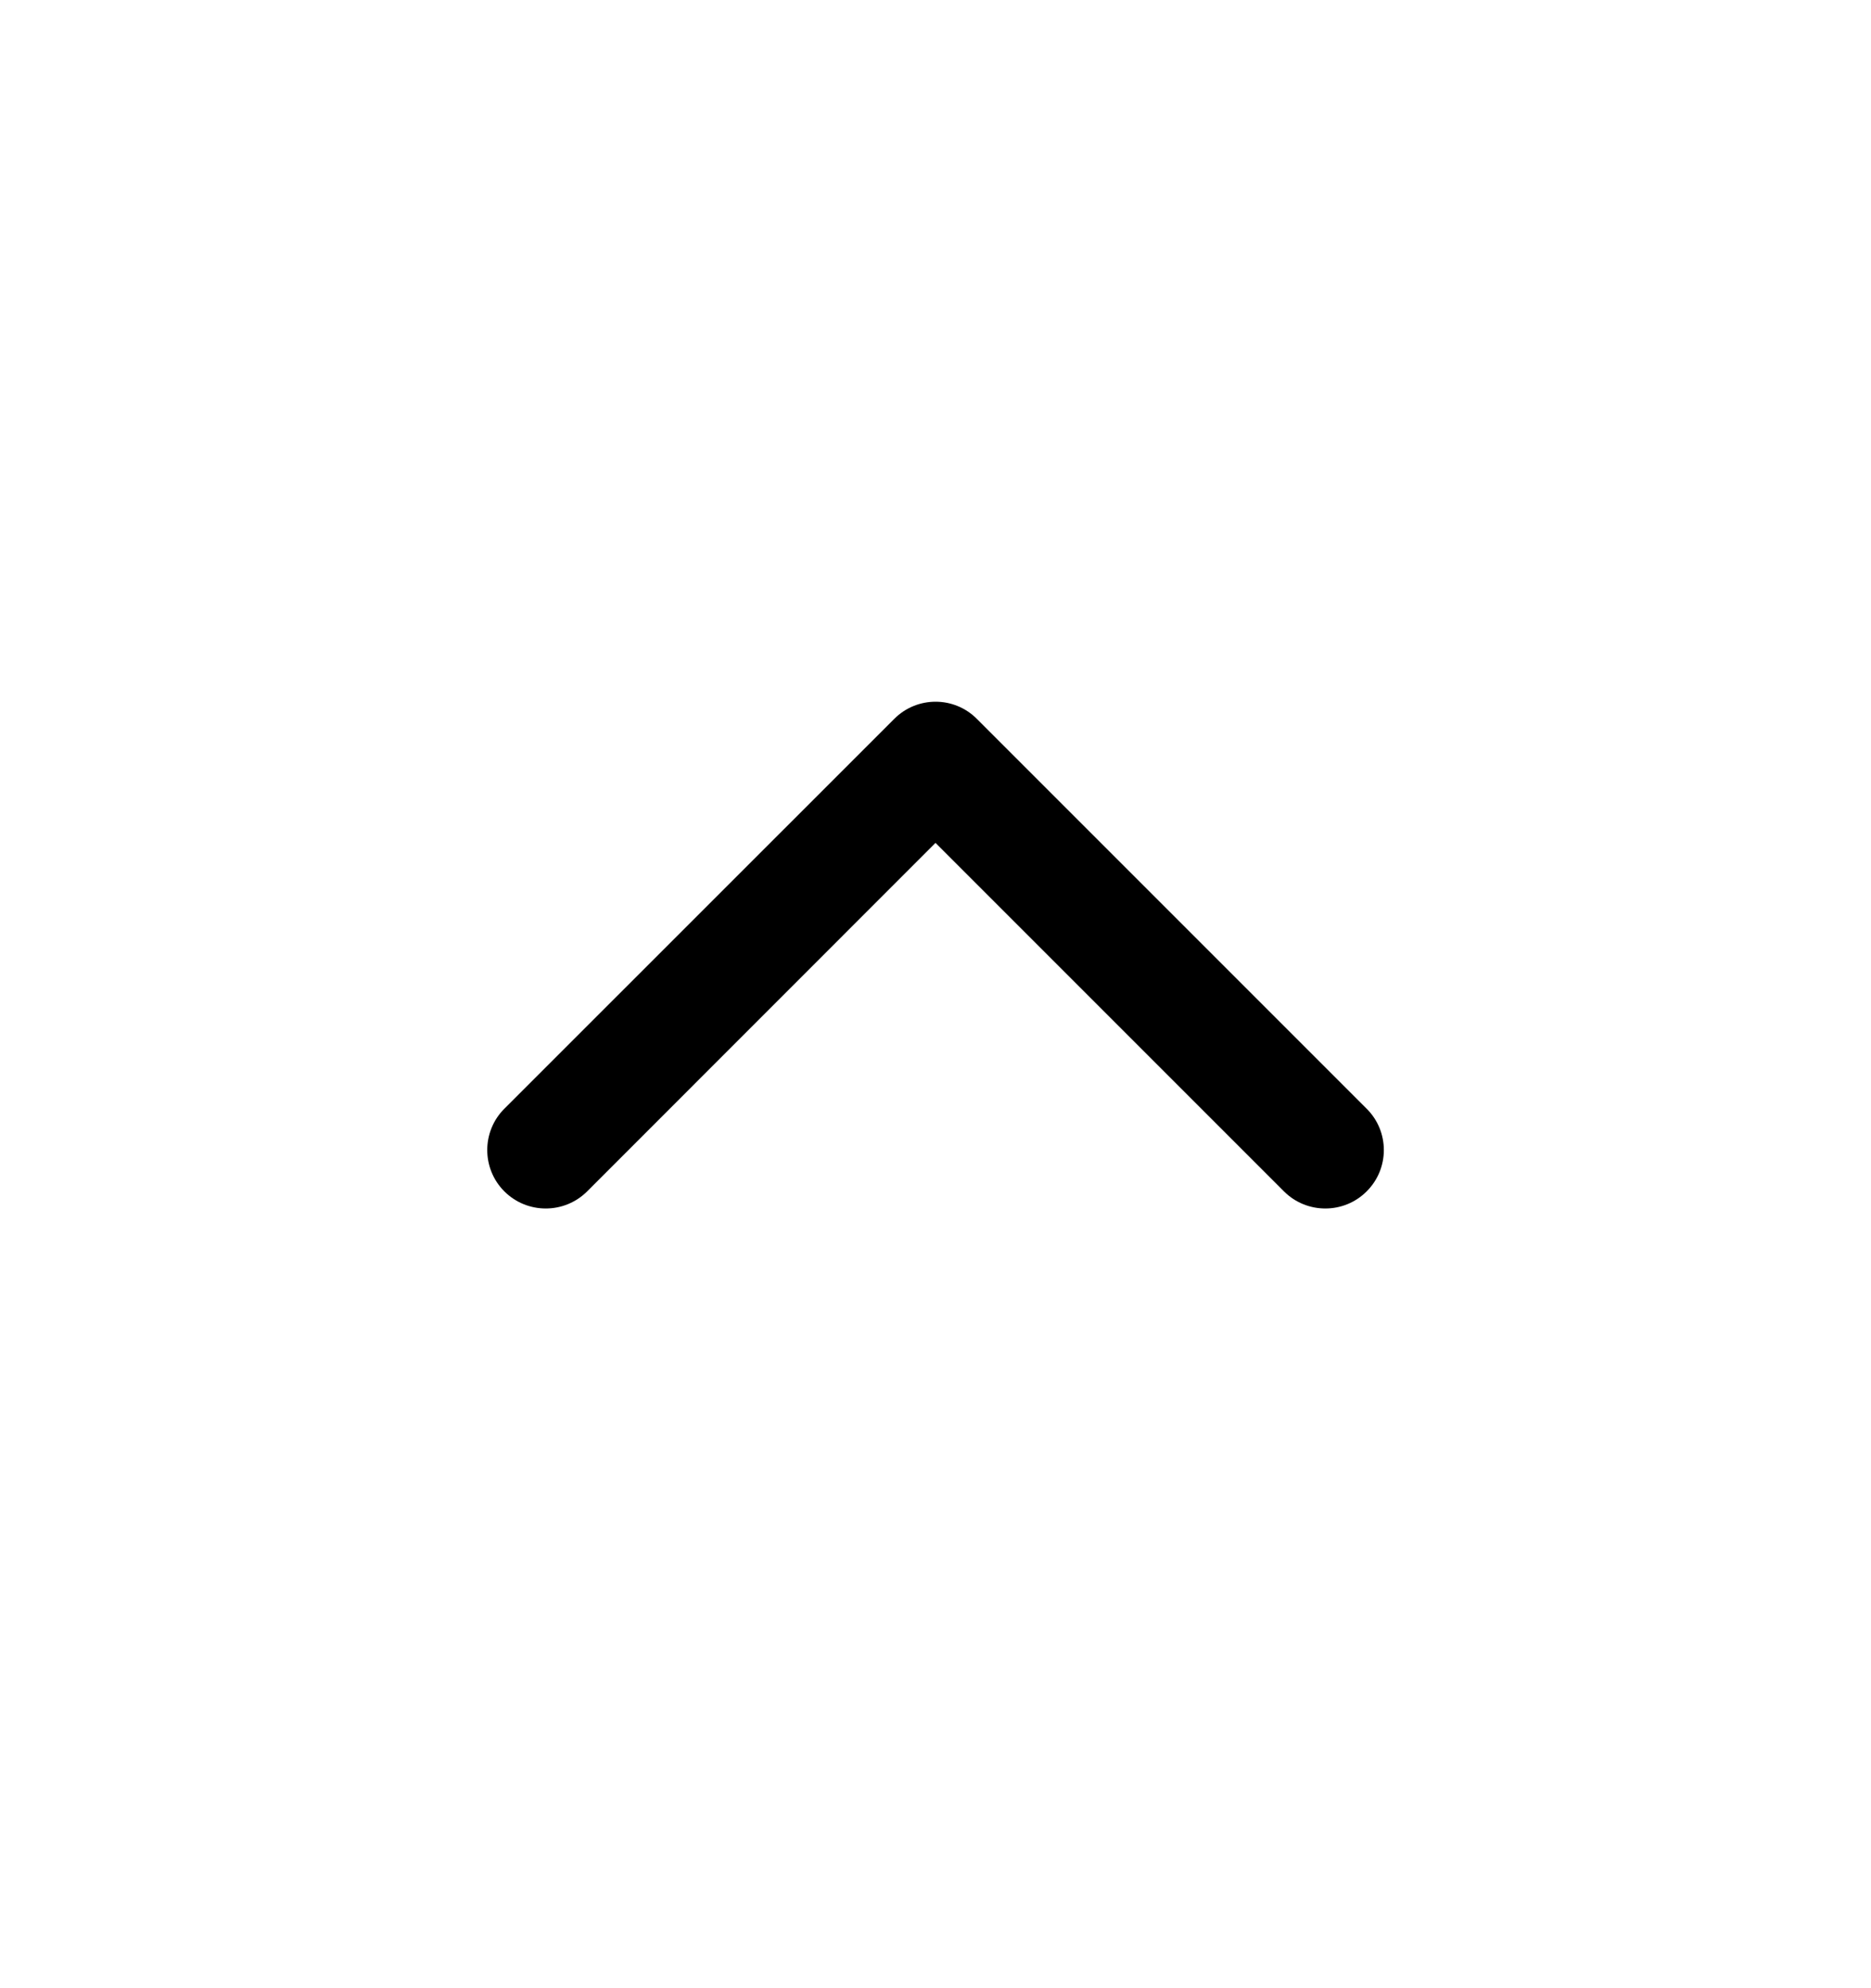 <svg width="16" height="17" viewBox="0 0 16 17" fill="none" xmlns="http://www.w3.org/2000/svg">
<g id="up">
<path id="Vector 1860 (Stroke)" fill-rule="evenodd" clip-rule="evenodd" d="M4.313 10.187C4.509 10.382 4.825 10.382 5.021 10.187L8 7.207L10.98 10.187C11.175 10.382 11.492 10.382 11.687 10.187C11.883 9.992 11.883 9.675 11.687 9.48L8.354 6.147C8.159 5.951 7.842 5.951 7.647 6.147L4.313 9.48C4.118 9.675 4.118 9.992 4.313 10.187Z" fill="black"/>
</g>
</svg>
